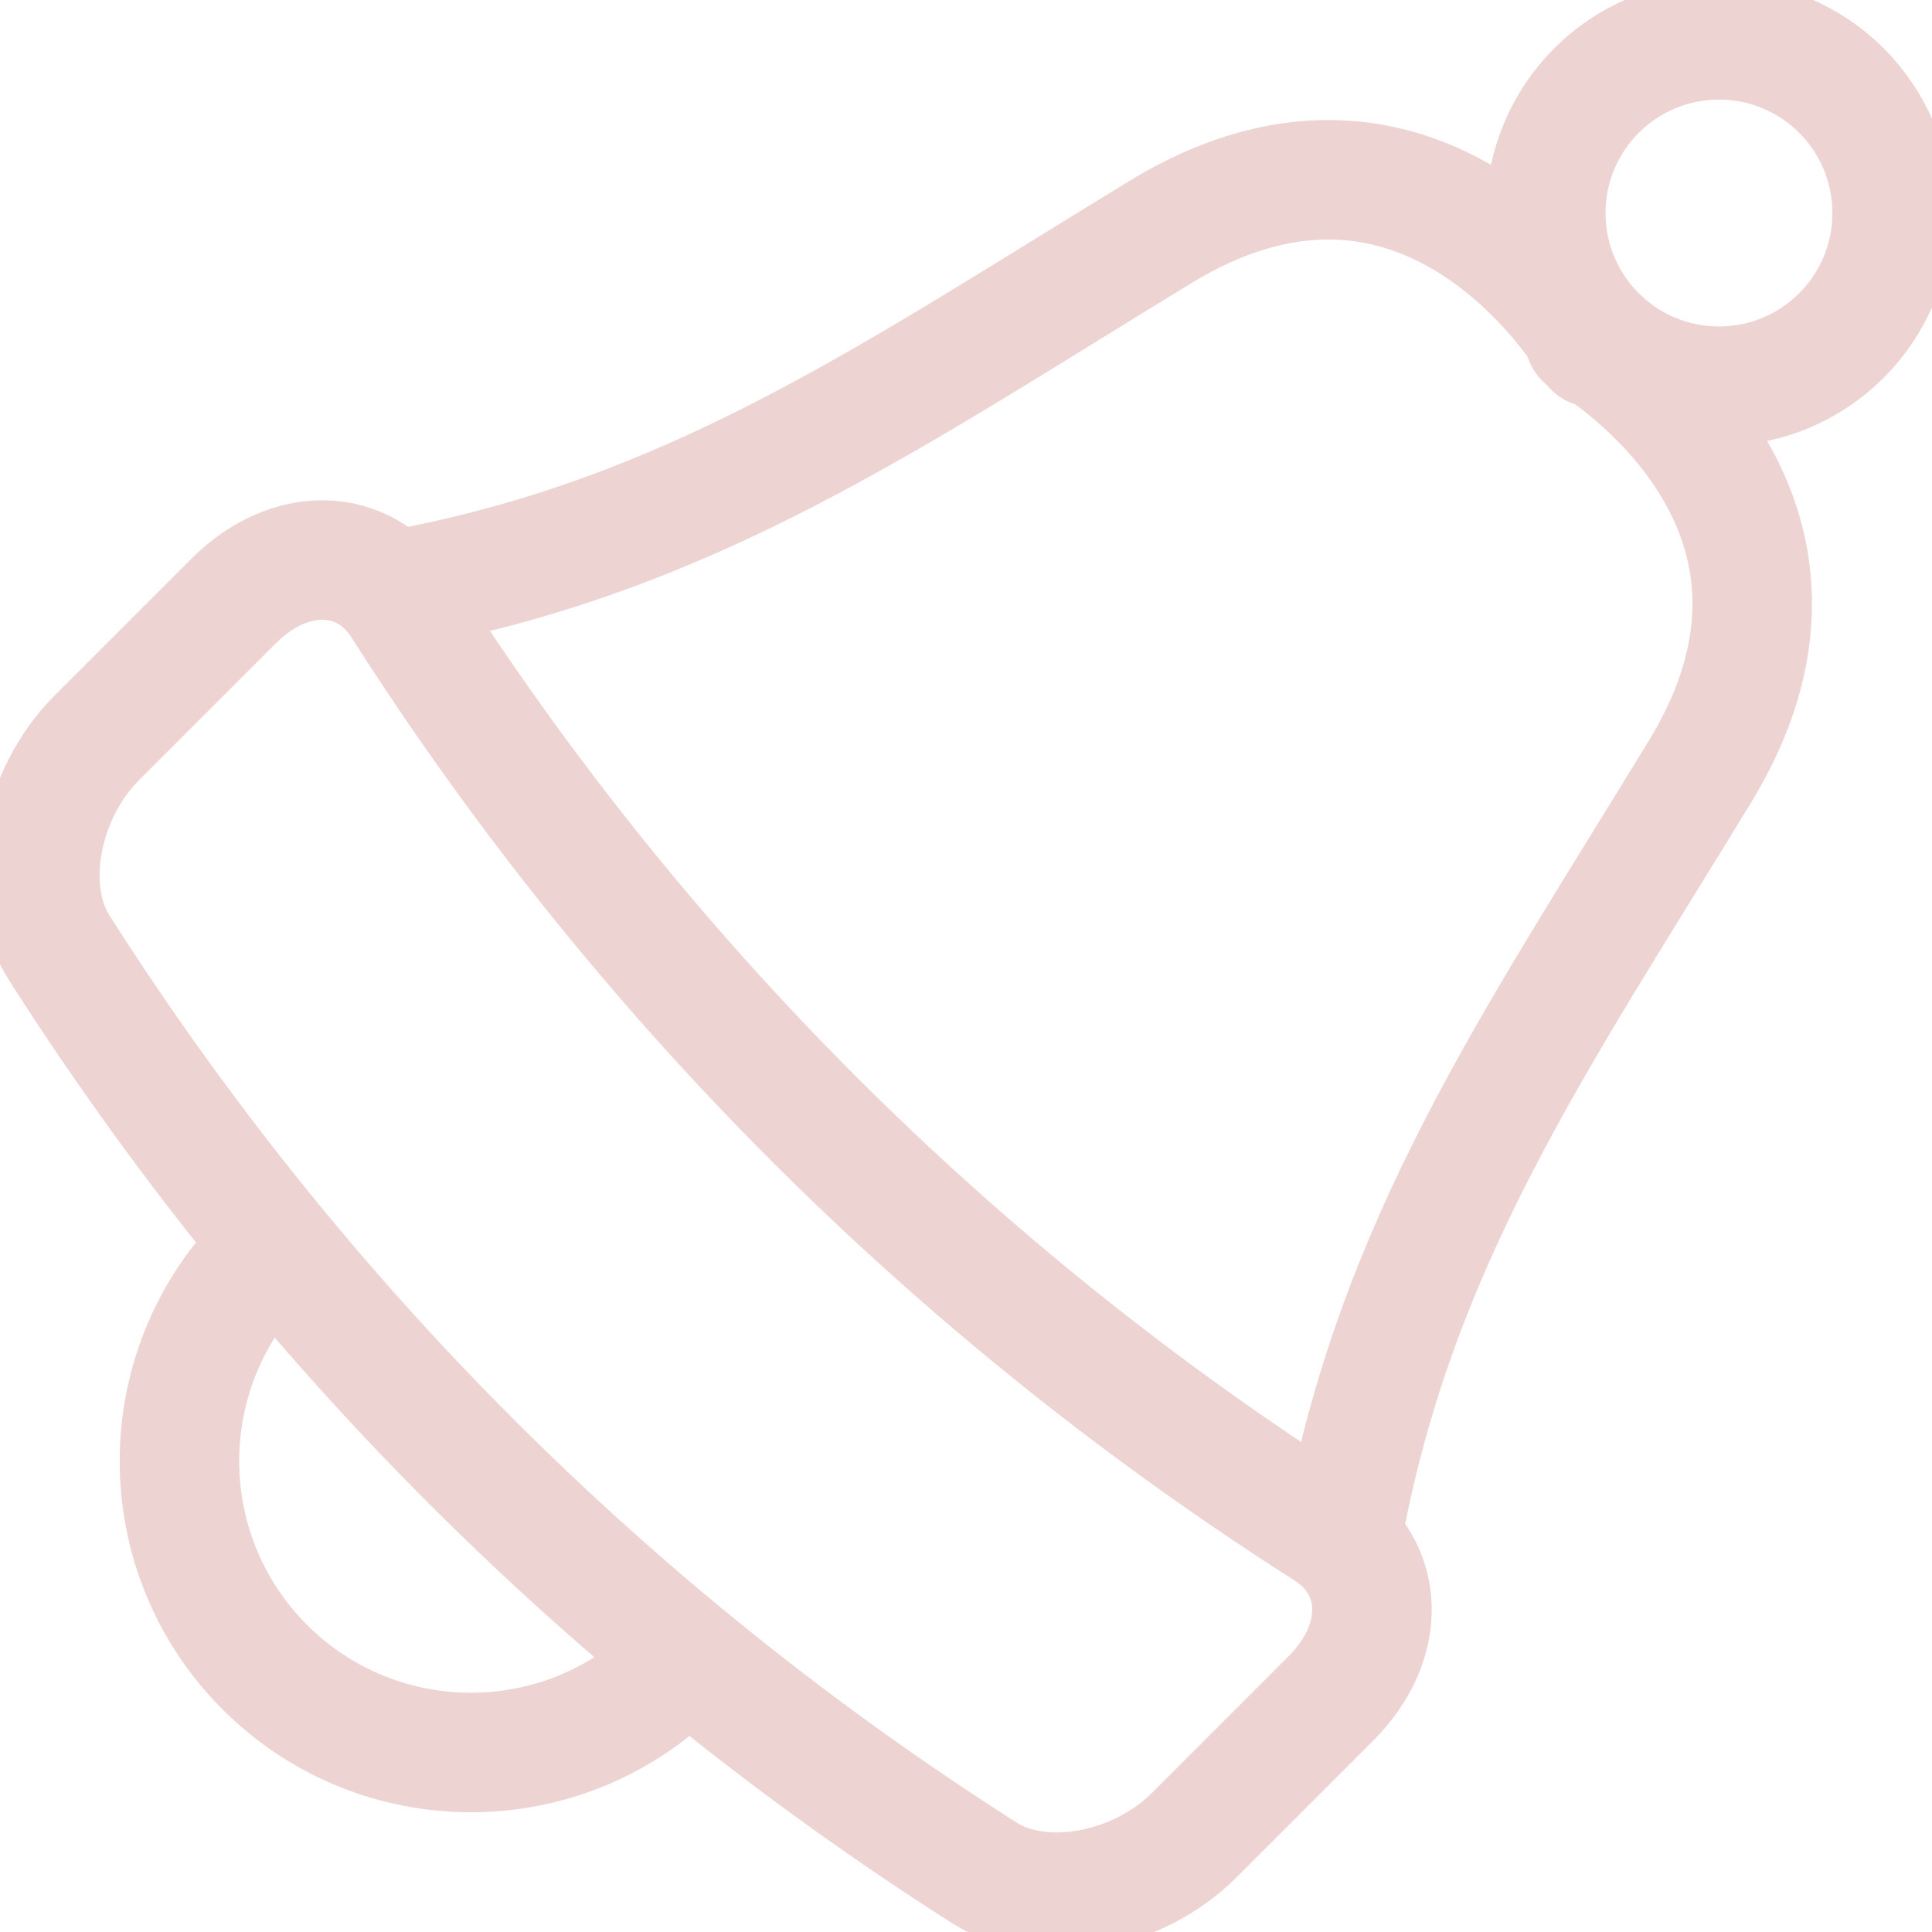 <?xml version="1.0" encoding="utf-8"?>
<!-- Generator: Adobe Illustrator 17.0.0, SVG Export Plug-In . SVG Version: 6.00 Build 0)  -->
<!DOCTYPE svg PUBLIC "-//W3C//DTD SVG 1.1//EN" "http://www.w3.org/Graphics/SVG/1.1/DTD/svg11.dtd">
<svg version="1.1" id="Layer_1" xmlns="http://www.w3.org/2000/svg" xmlns:xlink="http://www.w3.org/1999/xlink" x="0px" y="0px"
	 width="48.501px" height="48.501px" viewBox="0 0 48.501 48.501" enable-background="new 0 0 48.501 48.501" xml:space="preserve">
<g>
	<path fill="none" stroke="#eed3d3" stroke-width="3" stroke-miterlimit="10" d="M29.978,46.071
		c-1.419,1.419-3.812,1.874-5.267,0.946C15.335,41.043,7.458,33.166,1.484,23.79c-0.928-1.455-0.472-3.846,0.946-5.267
		c1.146-1.146,2.292-2.291,3.437-3.437c1.421-1.421,3.289-1.35,4.217,0.104c5.975,9.375,13.852,17.252,23.228,23.227
		c1.453,0.926,1.523,2.795,0.103,4.216C32.269,43.78,31.123,44.925,29.978,46.071z"/>
	<g>
		<path fill="none" stroke="#eed3d3" stroke-width="3" stroke-linecap="round" stroke-miterlimit="10" d="M39.998,8.72
			c0,0-4.043-7.057-10.873-2.892c-6.83,4.165-11.839,7.676-19.306,9.005"/>

		<path fill="none" stroke="#eed3d3" stroke-width="3" stroke-linecap="round" stroke-miterlimit="10" d="M39.781,8.503
			c0,0,7.056,4.042,2.892,10.873c-4.164,6.83-7.676,11.839-9.005,19.306"/>
	</g>
	
		<circle fill="none" stroke="#eed3d3" stroke-width="3" stroke-linecap="round" stroke-miterlimit="10" cx="43.153" cy="5.348" r="4.348"/>

	<path fill="none" stroke="#eed3d3" stroke-width="3" stroke-linecap="round" stroke-miterlimit="10" d="M16.995,41.852
		c-2.857,2.857-7.489,2.857-10.348,0c-2.856-2.857-2.856-7.489,0.001-10.347"/>
</g>
</svg>
